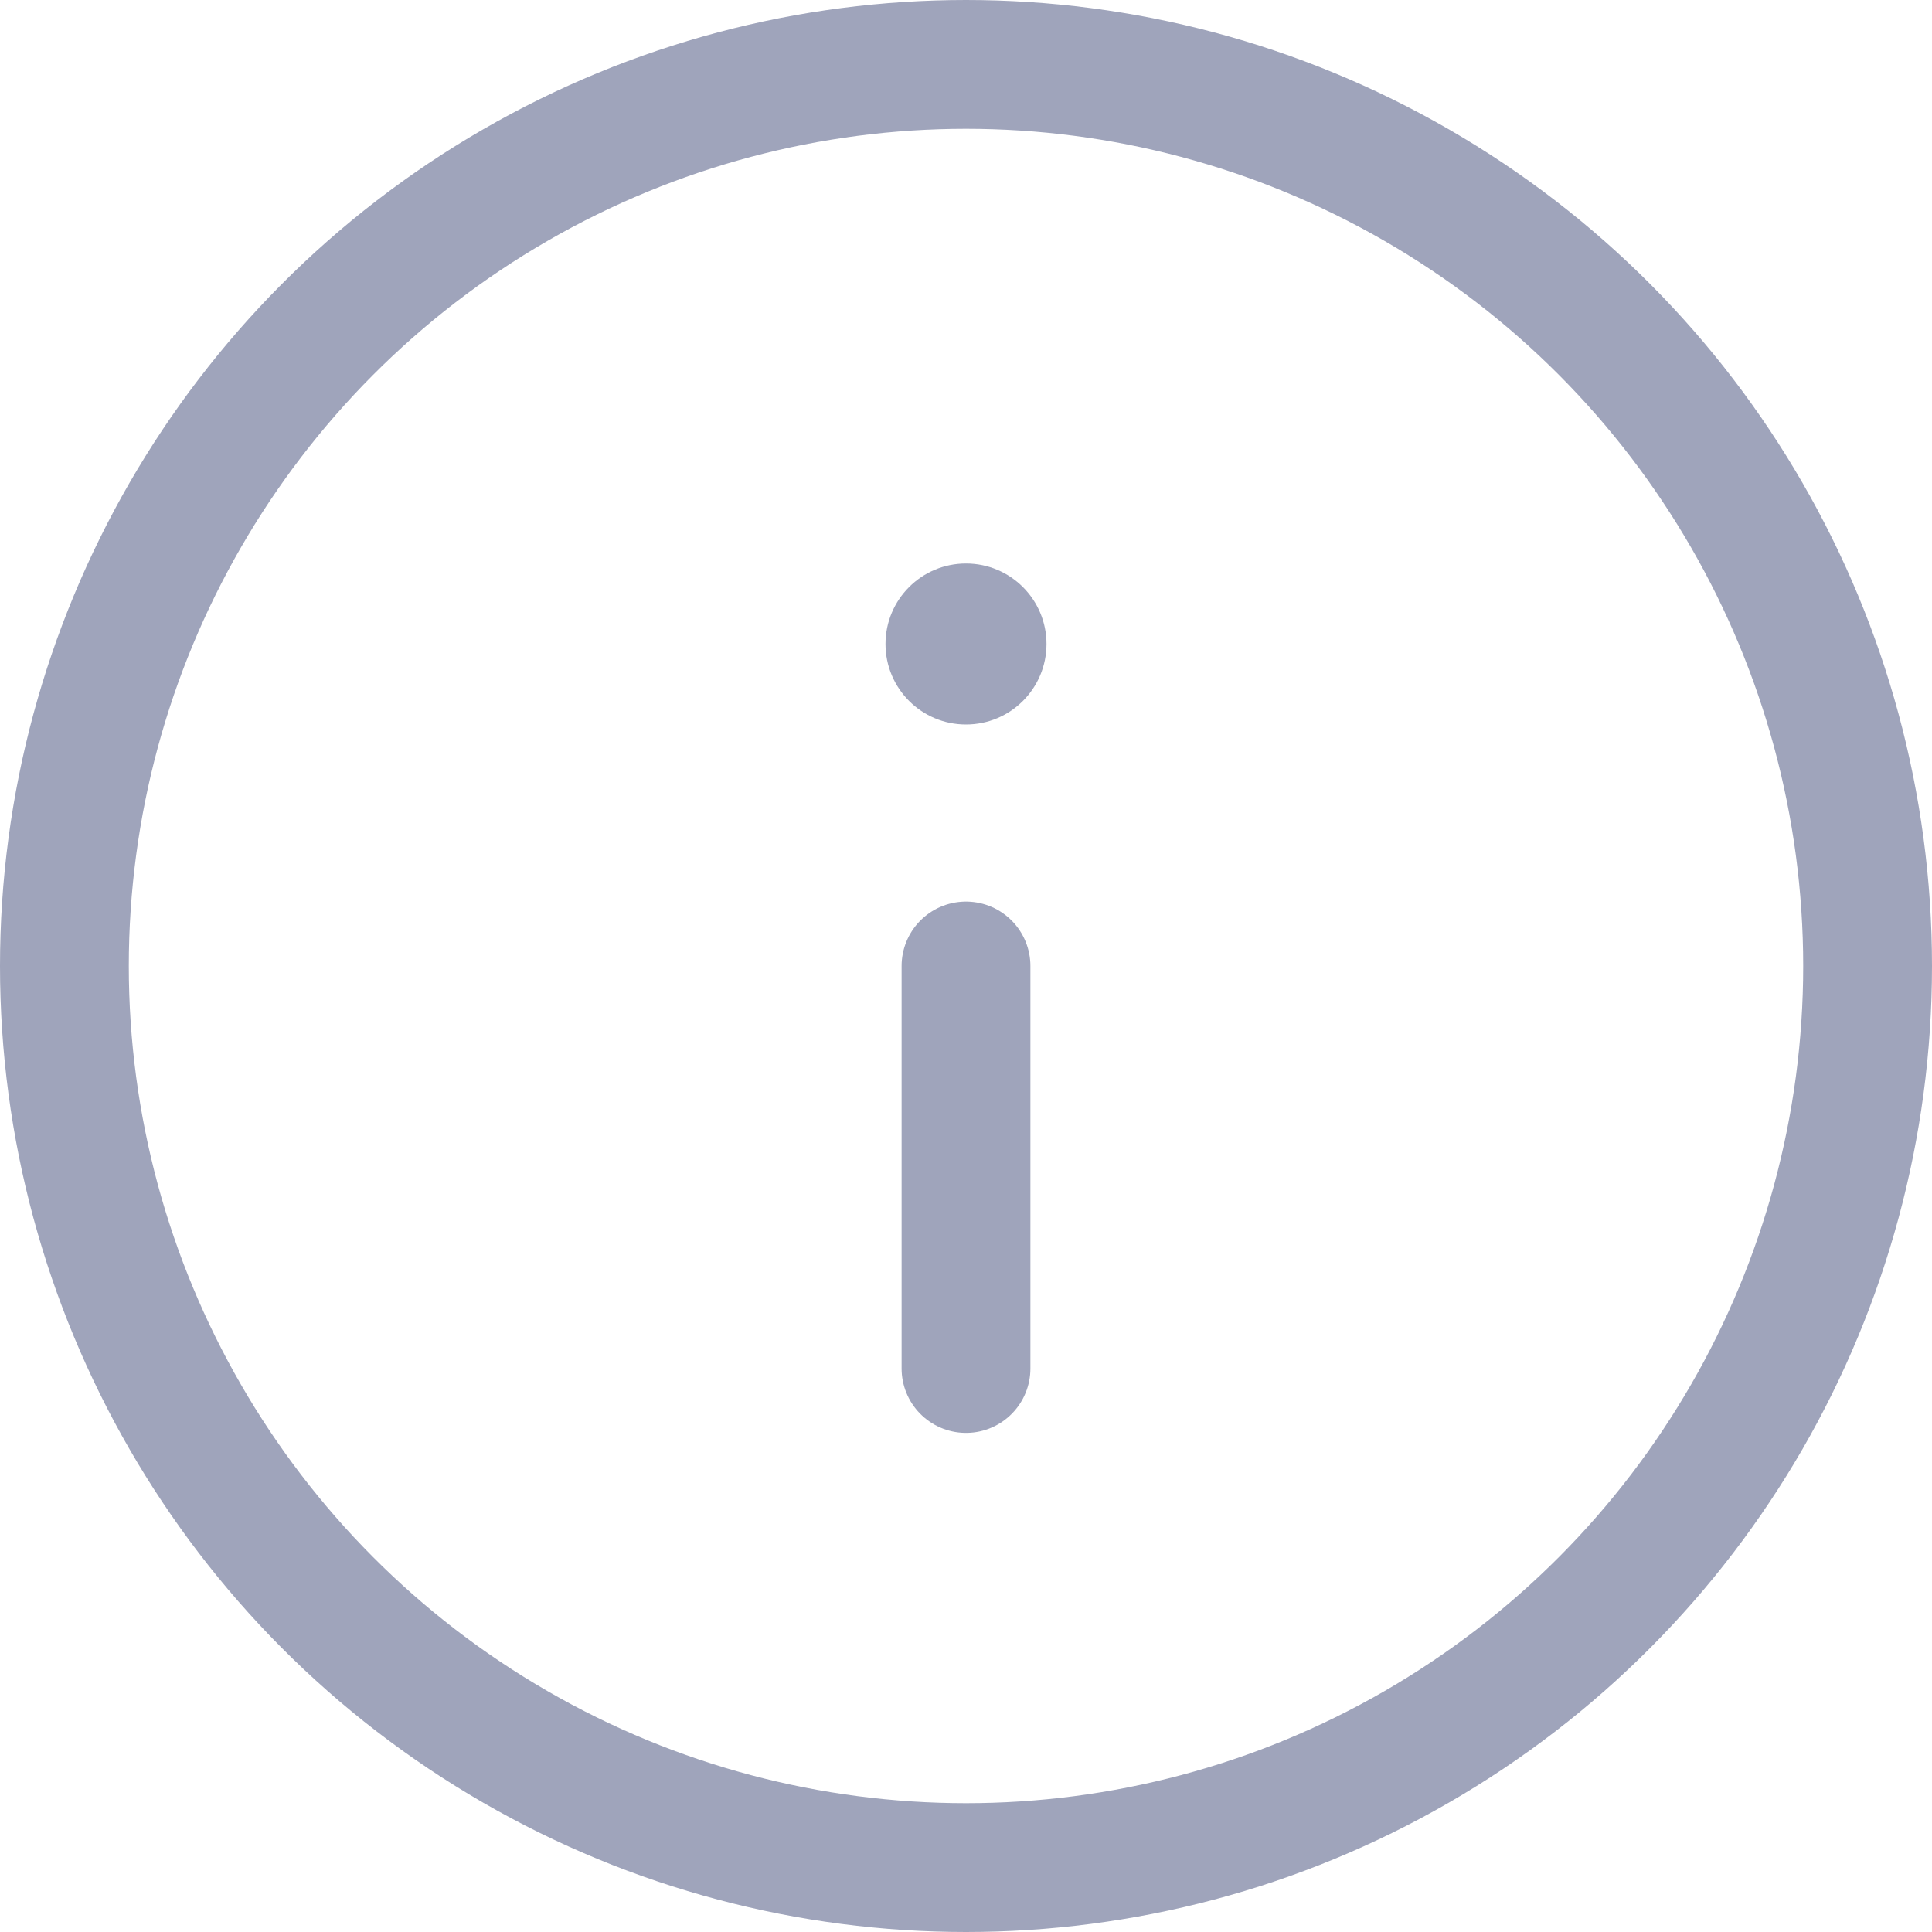 <svg width="24" height="24" viewBox="0 0 24 24" fill="none" xmlns="http://www.w3.org/2000/svg">
<circle cx="12" cy="12" r="11.2" stroke="#9FA4BB" stroke-width="1.6" stroke-linecap="round" stroke-linejoin="round"/>
<path d="M12 12V17" stroke="#9FA4BB" stroke-width="1.6" stroke-linecap="round" stroke-linejoin="round"/>
<circle cx="12" cy="8" r="1" fill="#9FA4BB"/>
</svg>
